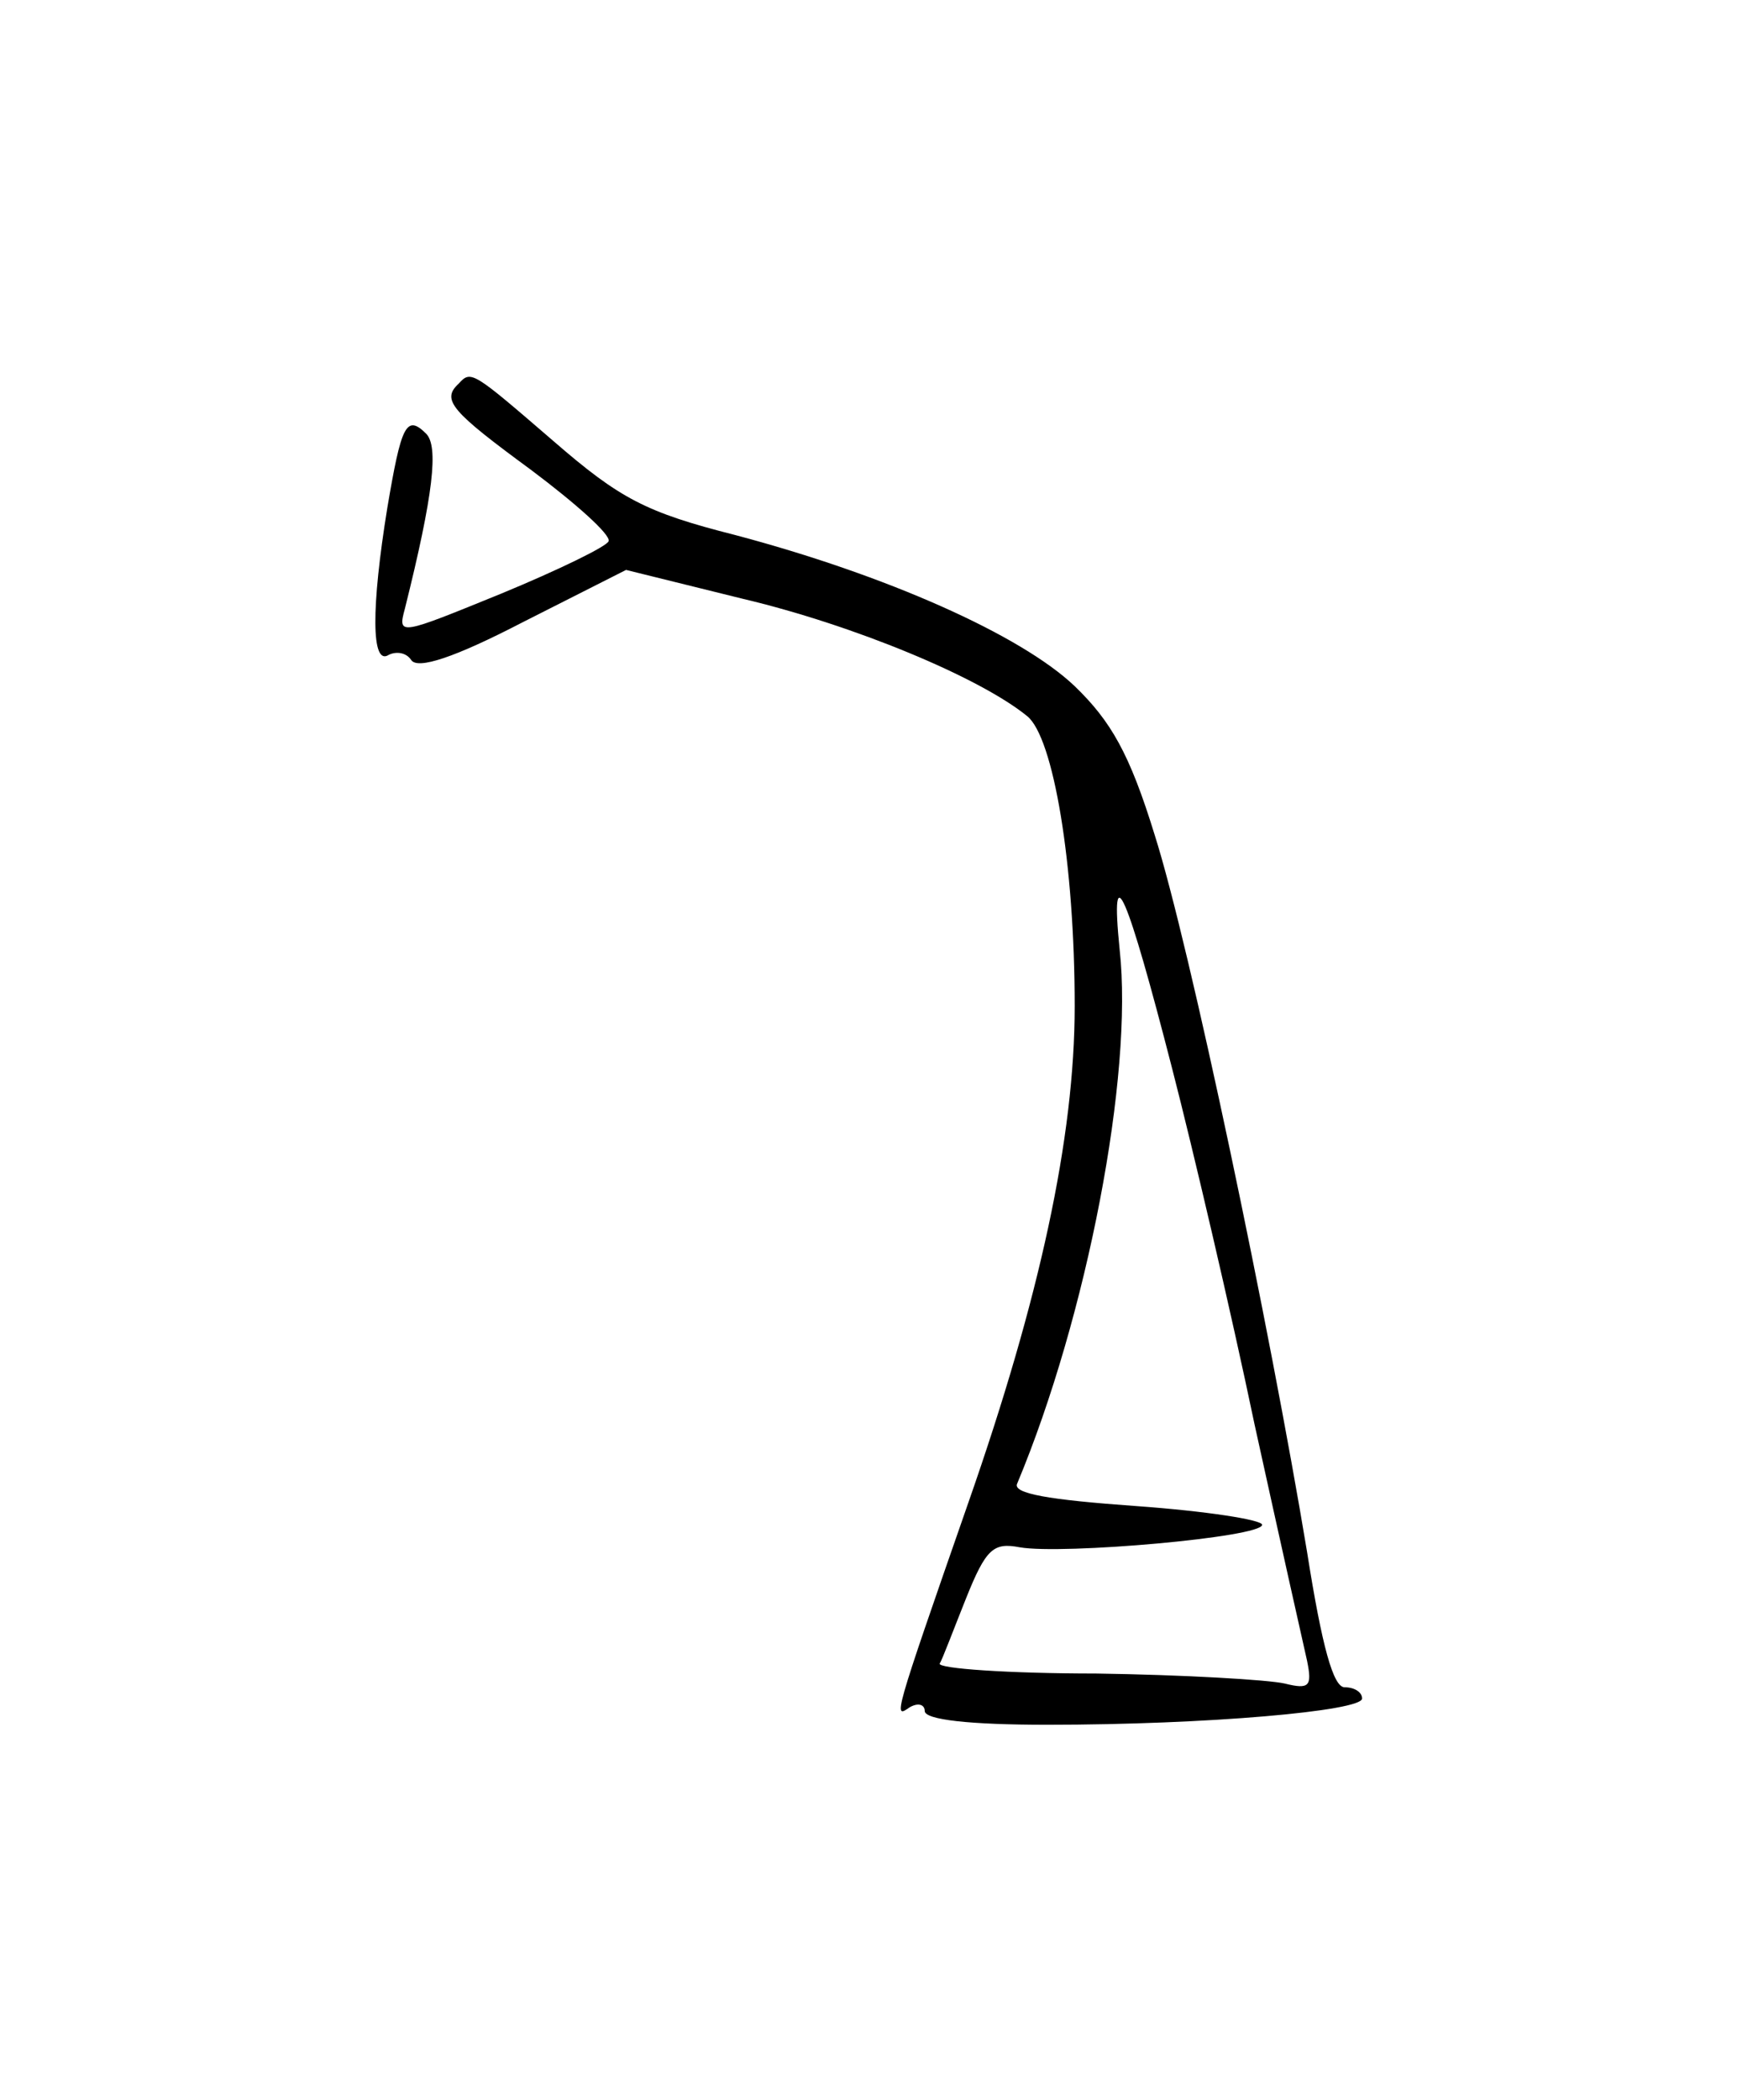 <?xml version="1.0" standalone="no"?>
<!DOCTYPE svg PUBLIC "-//W3C//DTD SVG 20010904//EN"
 "http://www.w3.org/TR/2001/REC-SVG-20010904/DTD/svg10.dtd">
<svg version="1.0" xmlns="http://www.w3.org/2000/svg"
 width="139pt" height="168pt" viewBox="0 0 139 168"
 preserveAspectRatio="xMidYMid meet">
<g transform="translate(0,168) scale(0.1,-0.1)"
fill="#000000" stroke="none">
<path d="M367 1373 c-14 -13 -6 -22 58 -69 36 -27 64 -52 62 -57 -1 -4 -40
-23 -86 -42 -81 -33 -83 -34 -77 -12 23 92 27 130 17 140 -16 16 -20 6 -31
-59 -13 -80 -13 -127 1 -118 6 3 14 2 18 -4 5 -8 35 2 89 30 l83 42 93 -23
c89 -21 190 -63 228 -94 21 -17 38 -118 38 -232 0 -105 -28 -234 -85 -397 -61
-175 -60 -173 -47 -164 7 4 12 2 12 -3 0 -7 36 -11 98 -11 128 0 252 11 252
21 0 5 -6 9 -14 9 -9 0 -18 32 -30 108 -30 181 -94 486 -122 574 -20 65 -35
91 -64 119 -43 41 -151 89 -272 121 -71 18 -92 29 -145 75 -65 56 -66 57 -76
46z m571 -548 c17 -66 47 -194 66 -285 20 -91 39 -176 42 -189 4 -20 2 -23
-18 -18 -13 3 -81 7 -151 8 -70 0 -127 4 -125 8 2 3 11 27 21 52 16 40 22 45
43 41 34 -6 194 8 194 18 0 4 -45 11 -101 15 -70 5 -99 10 -95 18 56 134 93
327 82 427 -8 79 6 45 42 -95z"/>
</g>
</svg>
